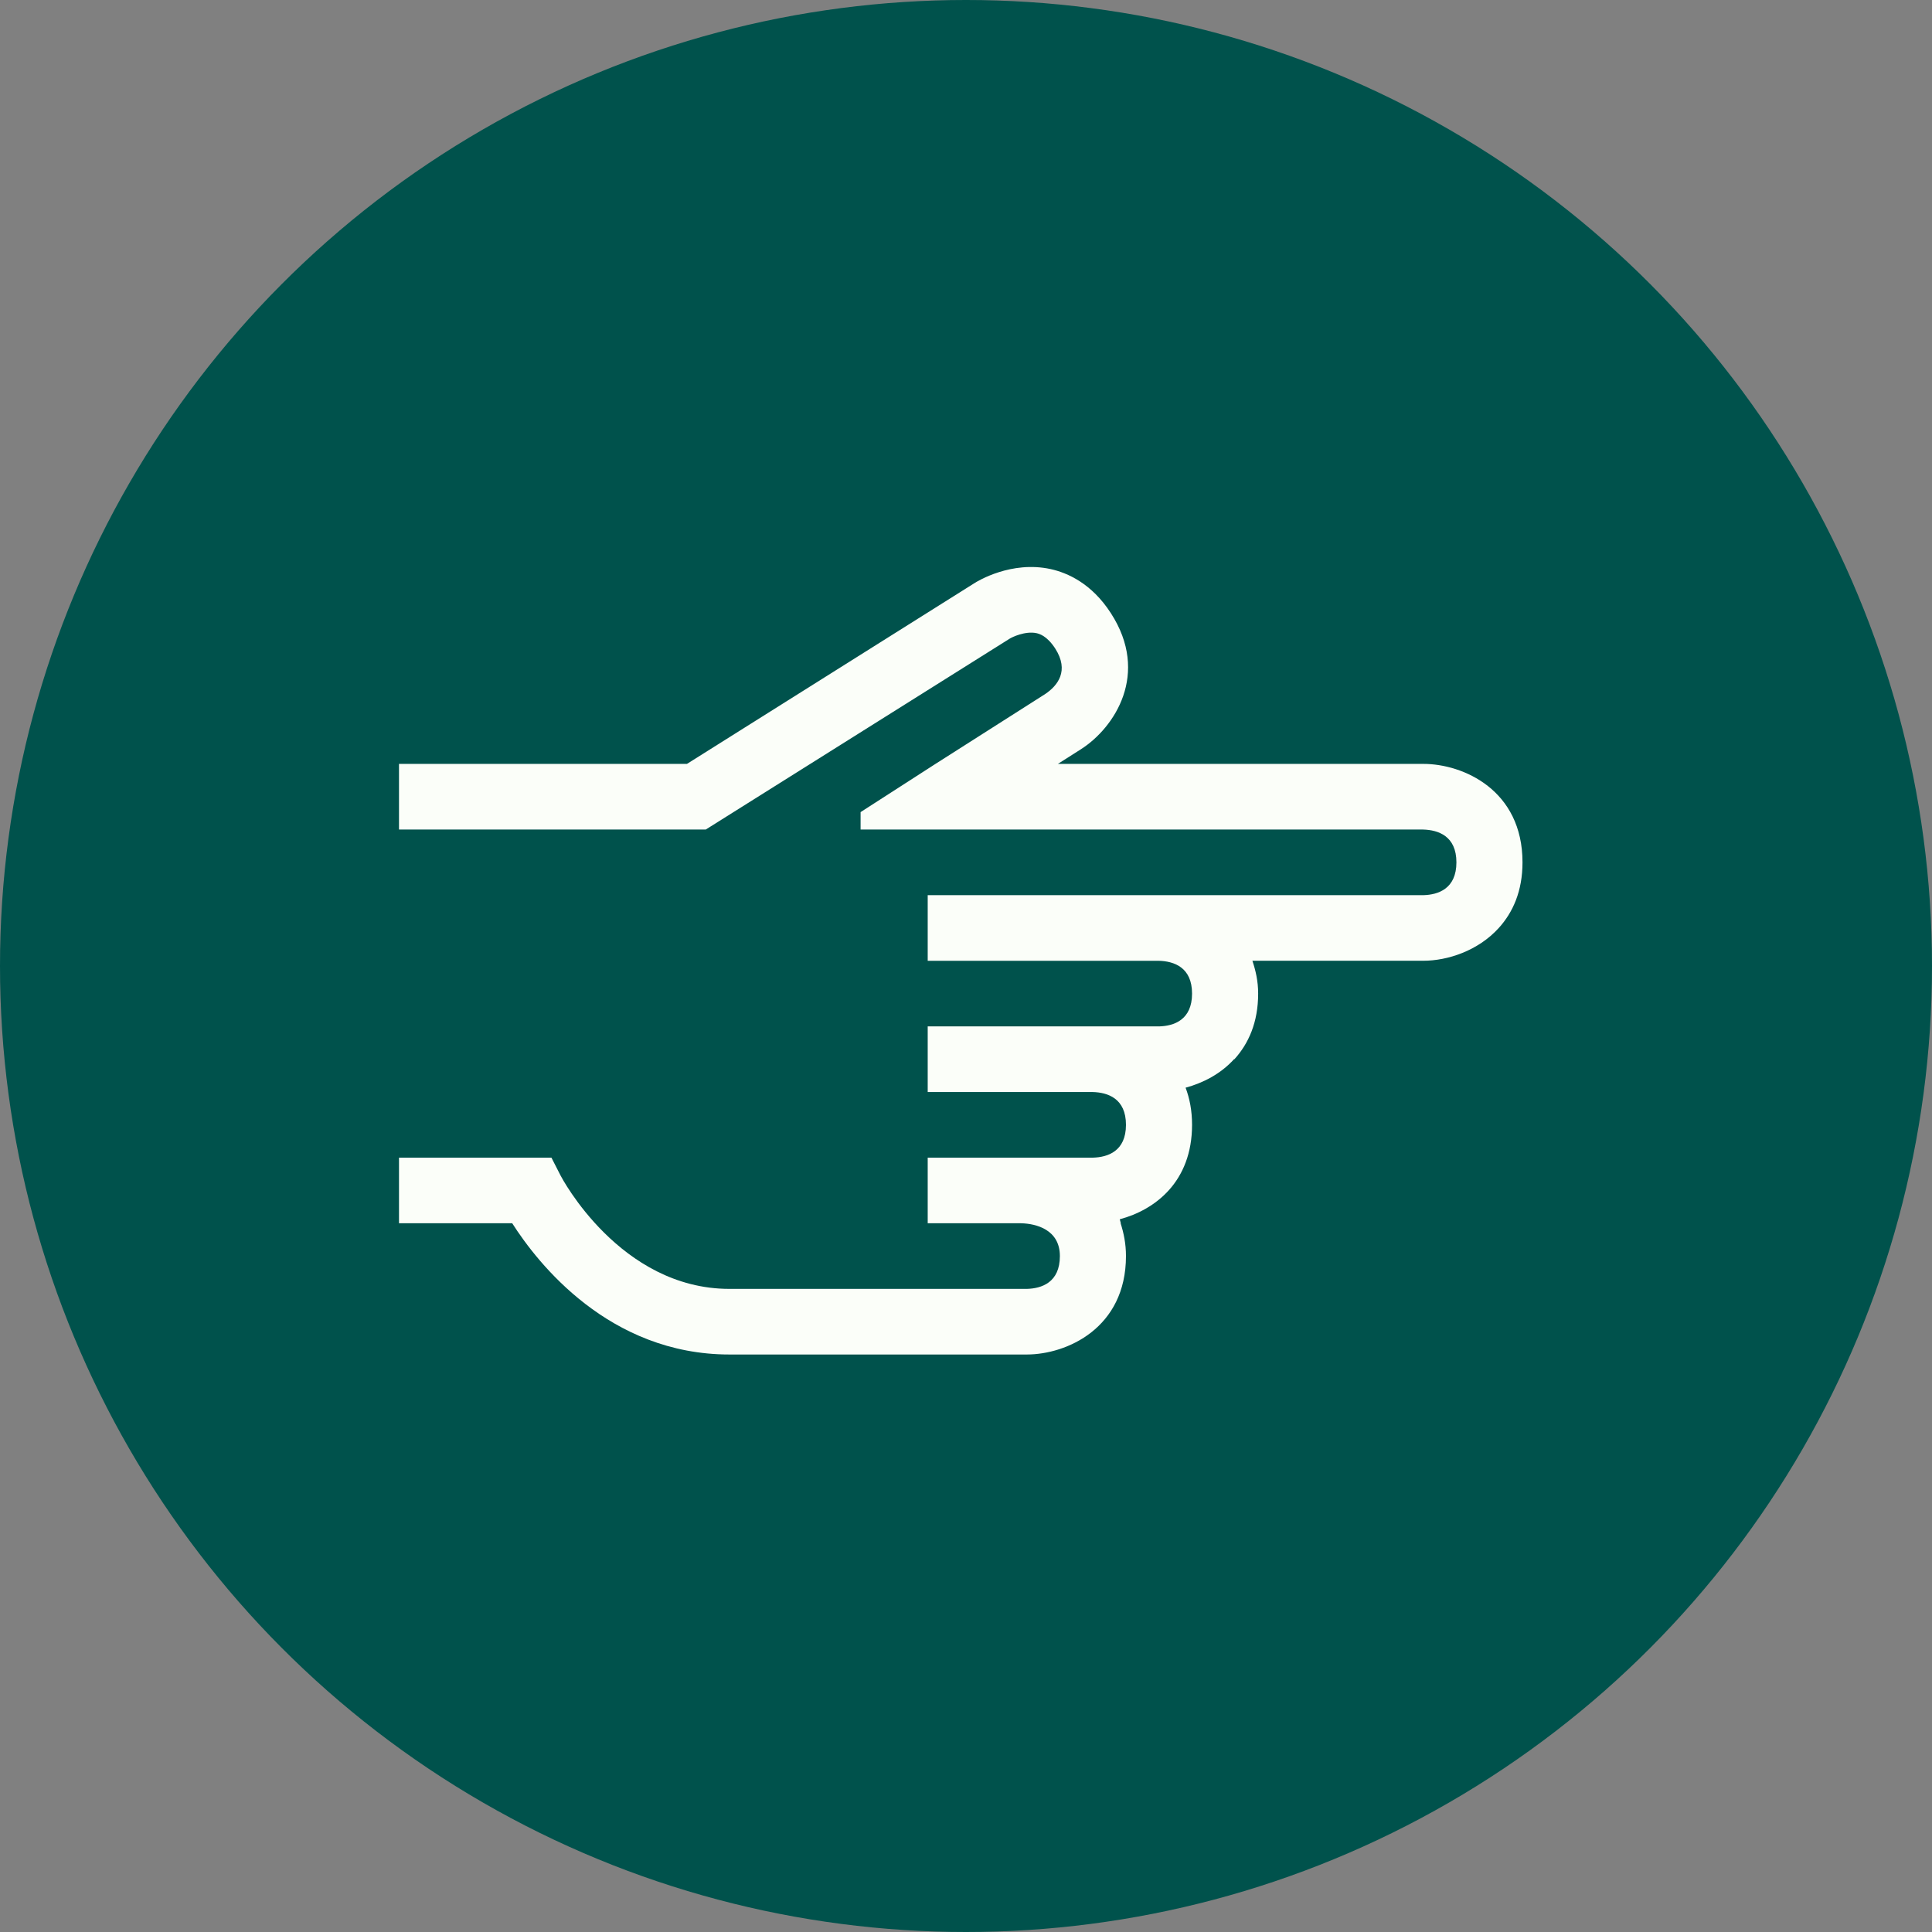 <?xml version="1.0" encoding="UTF-8"?>
<svg width="184px" height="184px" viewBox="0 0 184 184" version="1.1" xmlns="http://www.w3.org/2000/svg" xmlns:xlink="http://www.w3.org/1999/xlink">
    <rect x="0" y="0" width="184" height="184" fill="#808080" stroke="none"/>
    <title>Icon_point</title>
    <g id="Page-1" stroke="none" stroke-width="1" fill="none" fill-rule="evenodd">
        <g id="0.2-Search-Results" transform="translate(-172, -343)">
            <g id="Group" transform="translate(172, 343)">
                <circle id="Oval" fill="#00524C" cx="92" cy="92" r="92"></circle>
                <g id="Group-3" transform="translate(91.5, 91.5) rotate(90) translate(-91.5, -91.5) translate(54, 38)" fill="#FBFEF9">
                    <path d="M65.623,37.765 C64.438,37.765 63.426,37.98 62.498,38.275 L62.498,38.256 C62.364,38.298 62.254,38.317 62.12,38.355 C61.228,35.005 58.561,31.471 53.124,31.471 C51.769,31.471 50.61,31.703 49.59,32.086 C49.144,30.445 48.296,28.761 46.874,27.469 L46.874,27.433 C45.398,26.099 43.384,25.176 40.625,25.176 C39.428,25.176 38.428,25.416 37.5,25.724 L37.5,9.441 C37.5,7.167 36.572,4.247 34.375,2.256 C32.899,0.922 30.885,0 28.126,0 C21.242,0 18.752,5.649 18.752,9.441 L18.752,44.249 L17.349,42.043 C15.31,38.854 10.171,35.466 4.398,39.203 C1.566,41.028 0.553,43.333 0.199,44.938 C-0.618,48.682 1.334,51.89 1.566,52.241 L18.752,79.575 L18.752,107 L25.001,107 L25.001,77.78 L6.826,48.841 C6.692,48.638 6.07,47.36 6.301,46.284 C6.362,46.045 6.522,45.307 7.767,44.501 C9.89,43.143 11.295,44.273 12.088,45.442 L18.753,55.909 L23.344,63.039 L25.004,63.039 L25.004,9.477 C25.04,8.027 25.615,6.294 28.129,6.294 C30.643,6.294 31.218,8.028 31.254,9.441 L31.254,56.647 L37.503,56.647 L37.503,34.654 C37.539,33.203 38.114,31.471 40.628,31.471 C43.142,31.471 43.717,33.205 43.753,34.618 L43.753,34.654 L43.753,56.647 L50.002,56.647 L50.002,40.948 C50.038,39.497 50.613,37.765 53.127,37.765 C55.641,37.765 56.216,39.499 56.252,40.912 L56.252,56.647 L62.501,56.647 L62.501,47.753 C62.537,46.303 63.112,44.059 65.626,44.059 C68.14,44.059 68.715,45.793 68.751,47.206 L68.751,75.529 C68.751,85.967 58.083,91.548 57.973,91.603 L56.252,92.483 L56.252,107 L62.501,107 L62.501,96.218 C66.298,93.797 75,86.999 75,75.529 L75,47.206 C74.997,43.414 72.494,37.765 65.623,37.765" id="Fill-1"></path>
                </g>
            </g>
        </g>
    </g>
</svg>